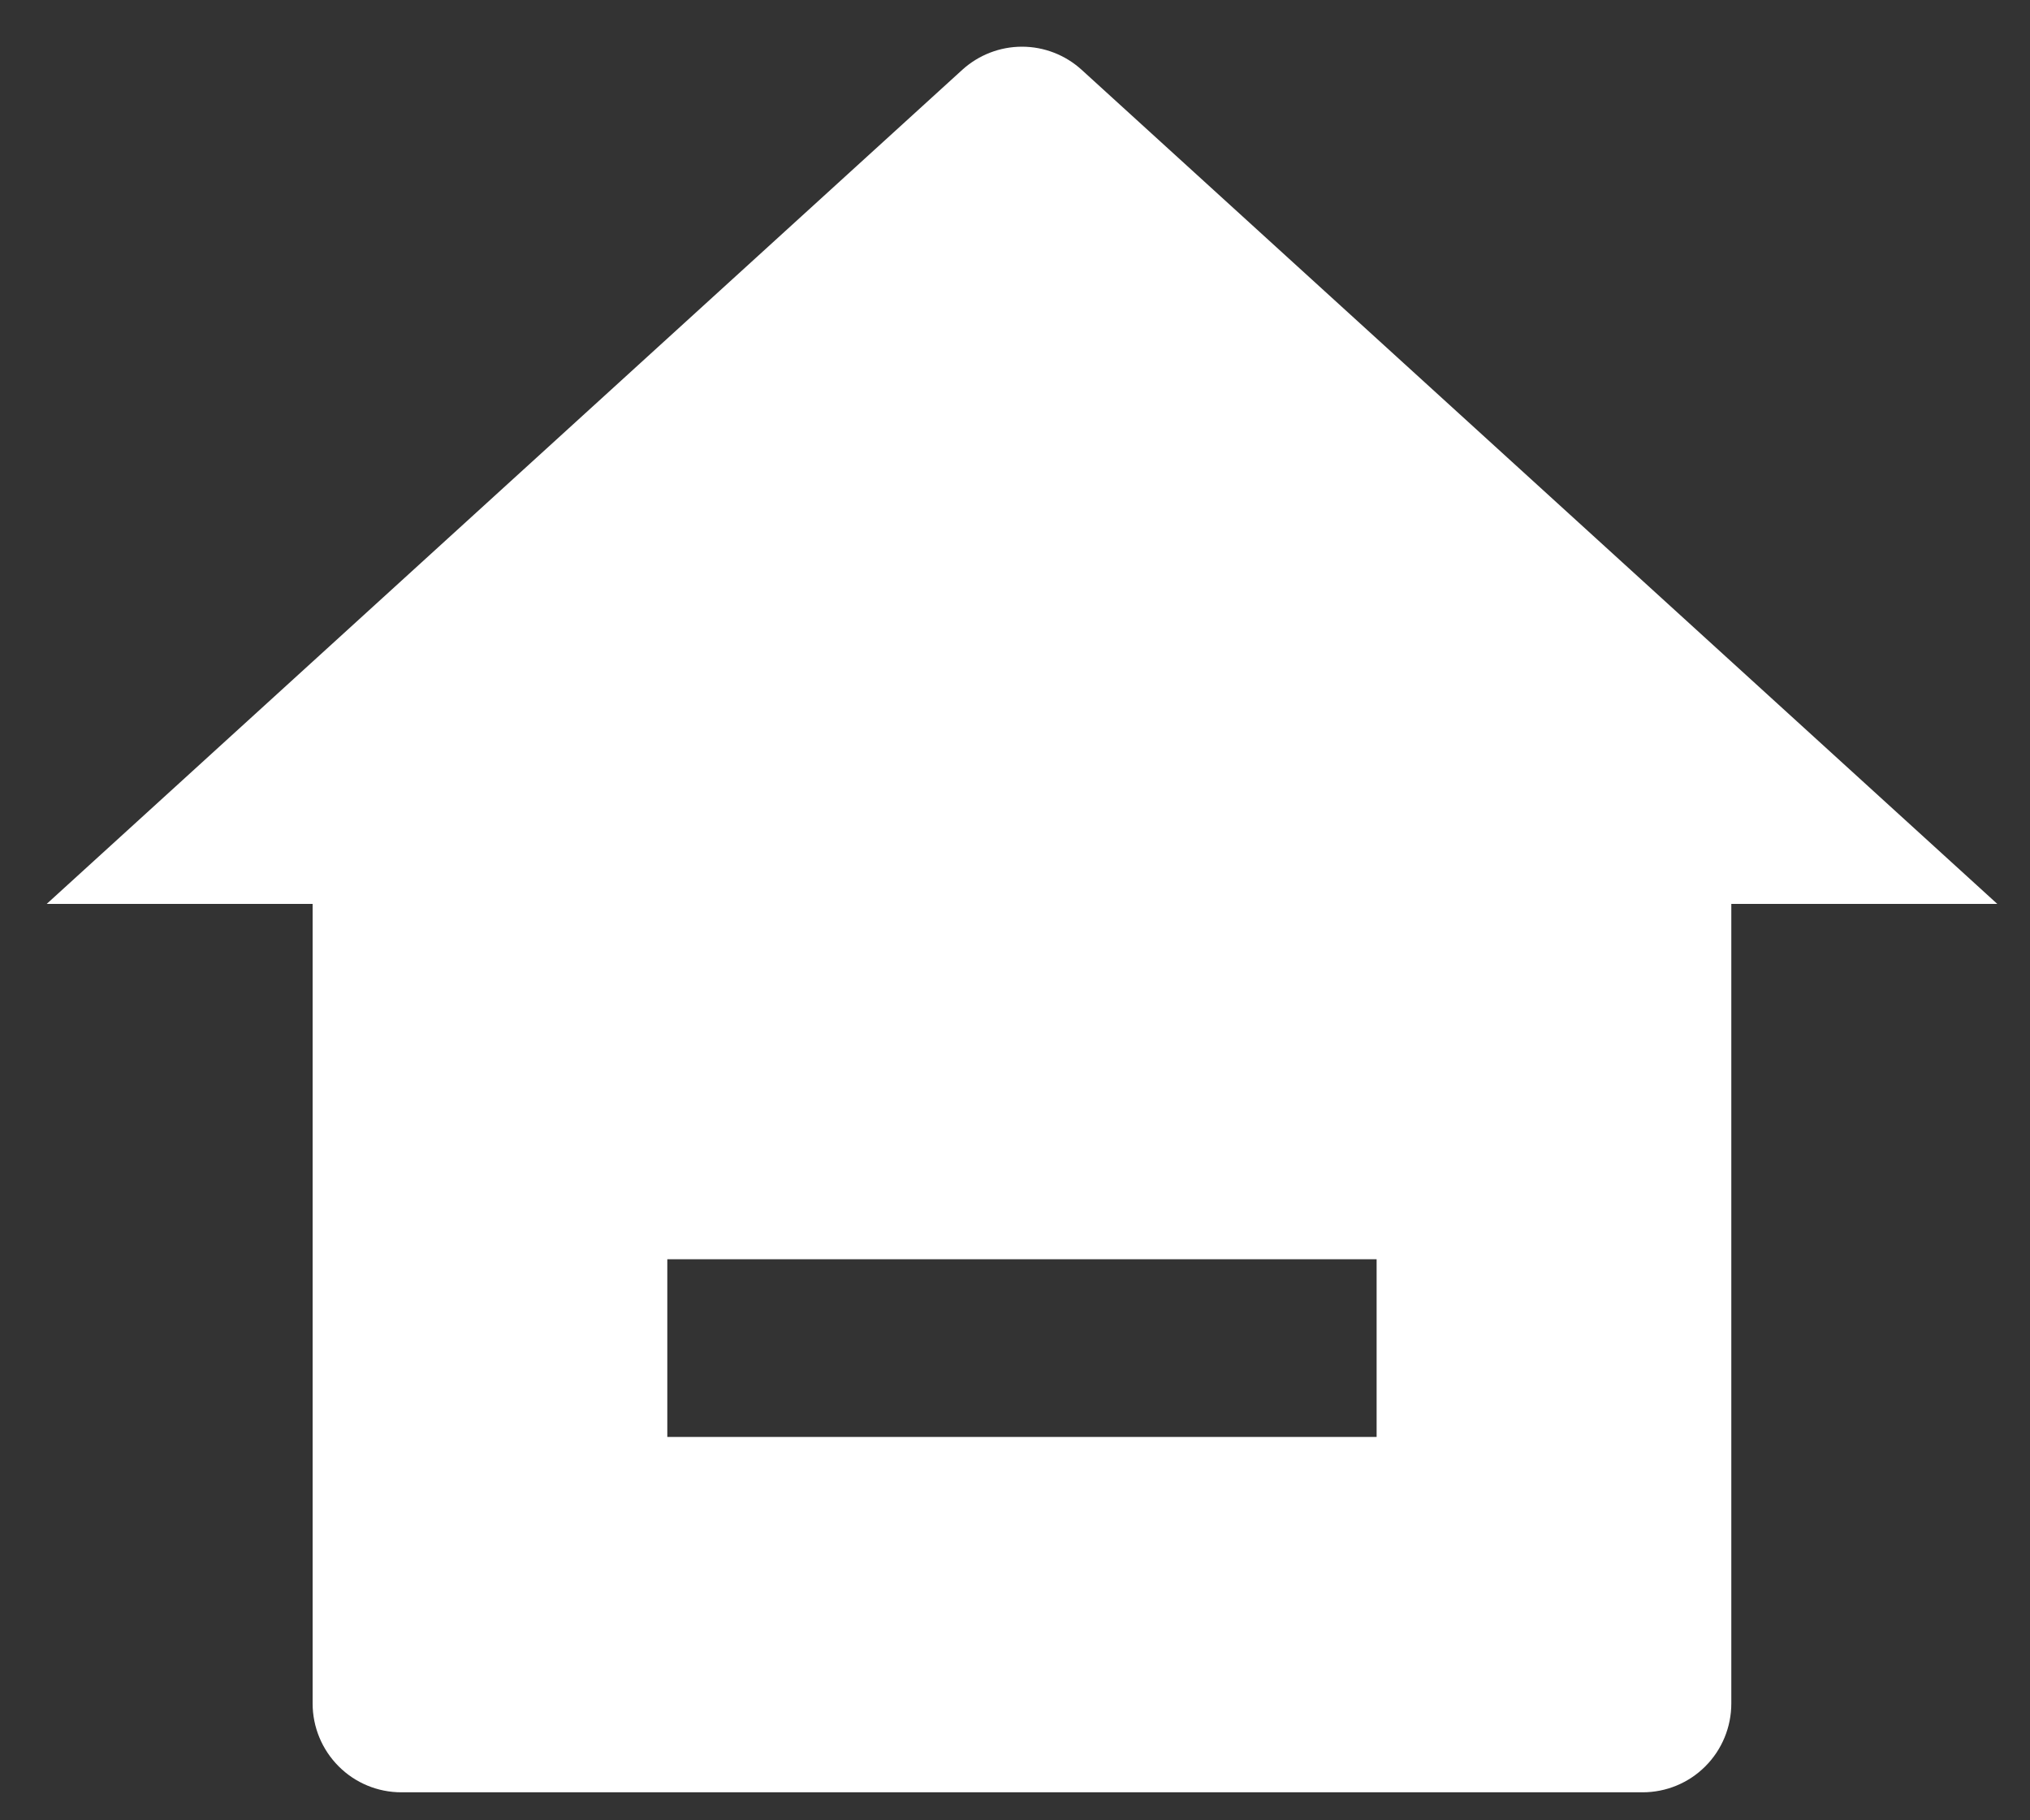 <svg width="29" height="26" viewBox="0 0 29 26" fill="none" xmlns="http://www.w3.org/2000/svg">
<rect x="0" y="0" width="29" height="26" fill="#333333" stroke="none"/>
<path d="M24.733 24.331C24.733 24.668 24.6 24.991 24.362 25.229C24.125 25.467 23.802 25.6 23.466 25.6H5.733C5.397 25.6 5.075 25.467 4.838 25.229C4.6 24.991 4.466 24.668 4.466 24.331V12.911H0.667L13.747 0.997C13.981 0.785 14.284 0.667 14.6 0.667C14.915 0.667 15.219 0.785 15.452 0.997L28.533 12.911H24.733V24.331ZM9.533 17.986V20.524H19.666V17.986H9.533Z" fill="white"/>
</svg>
